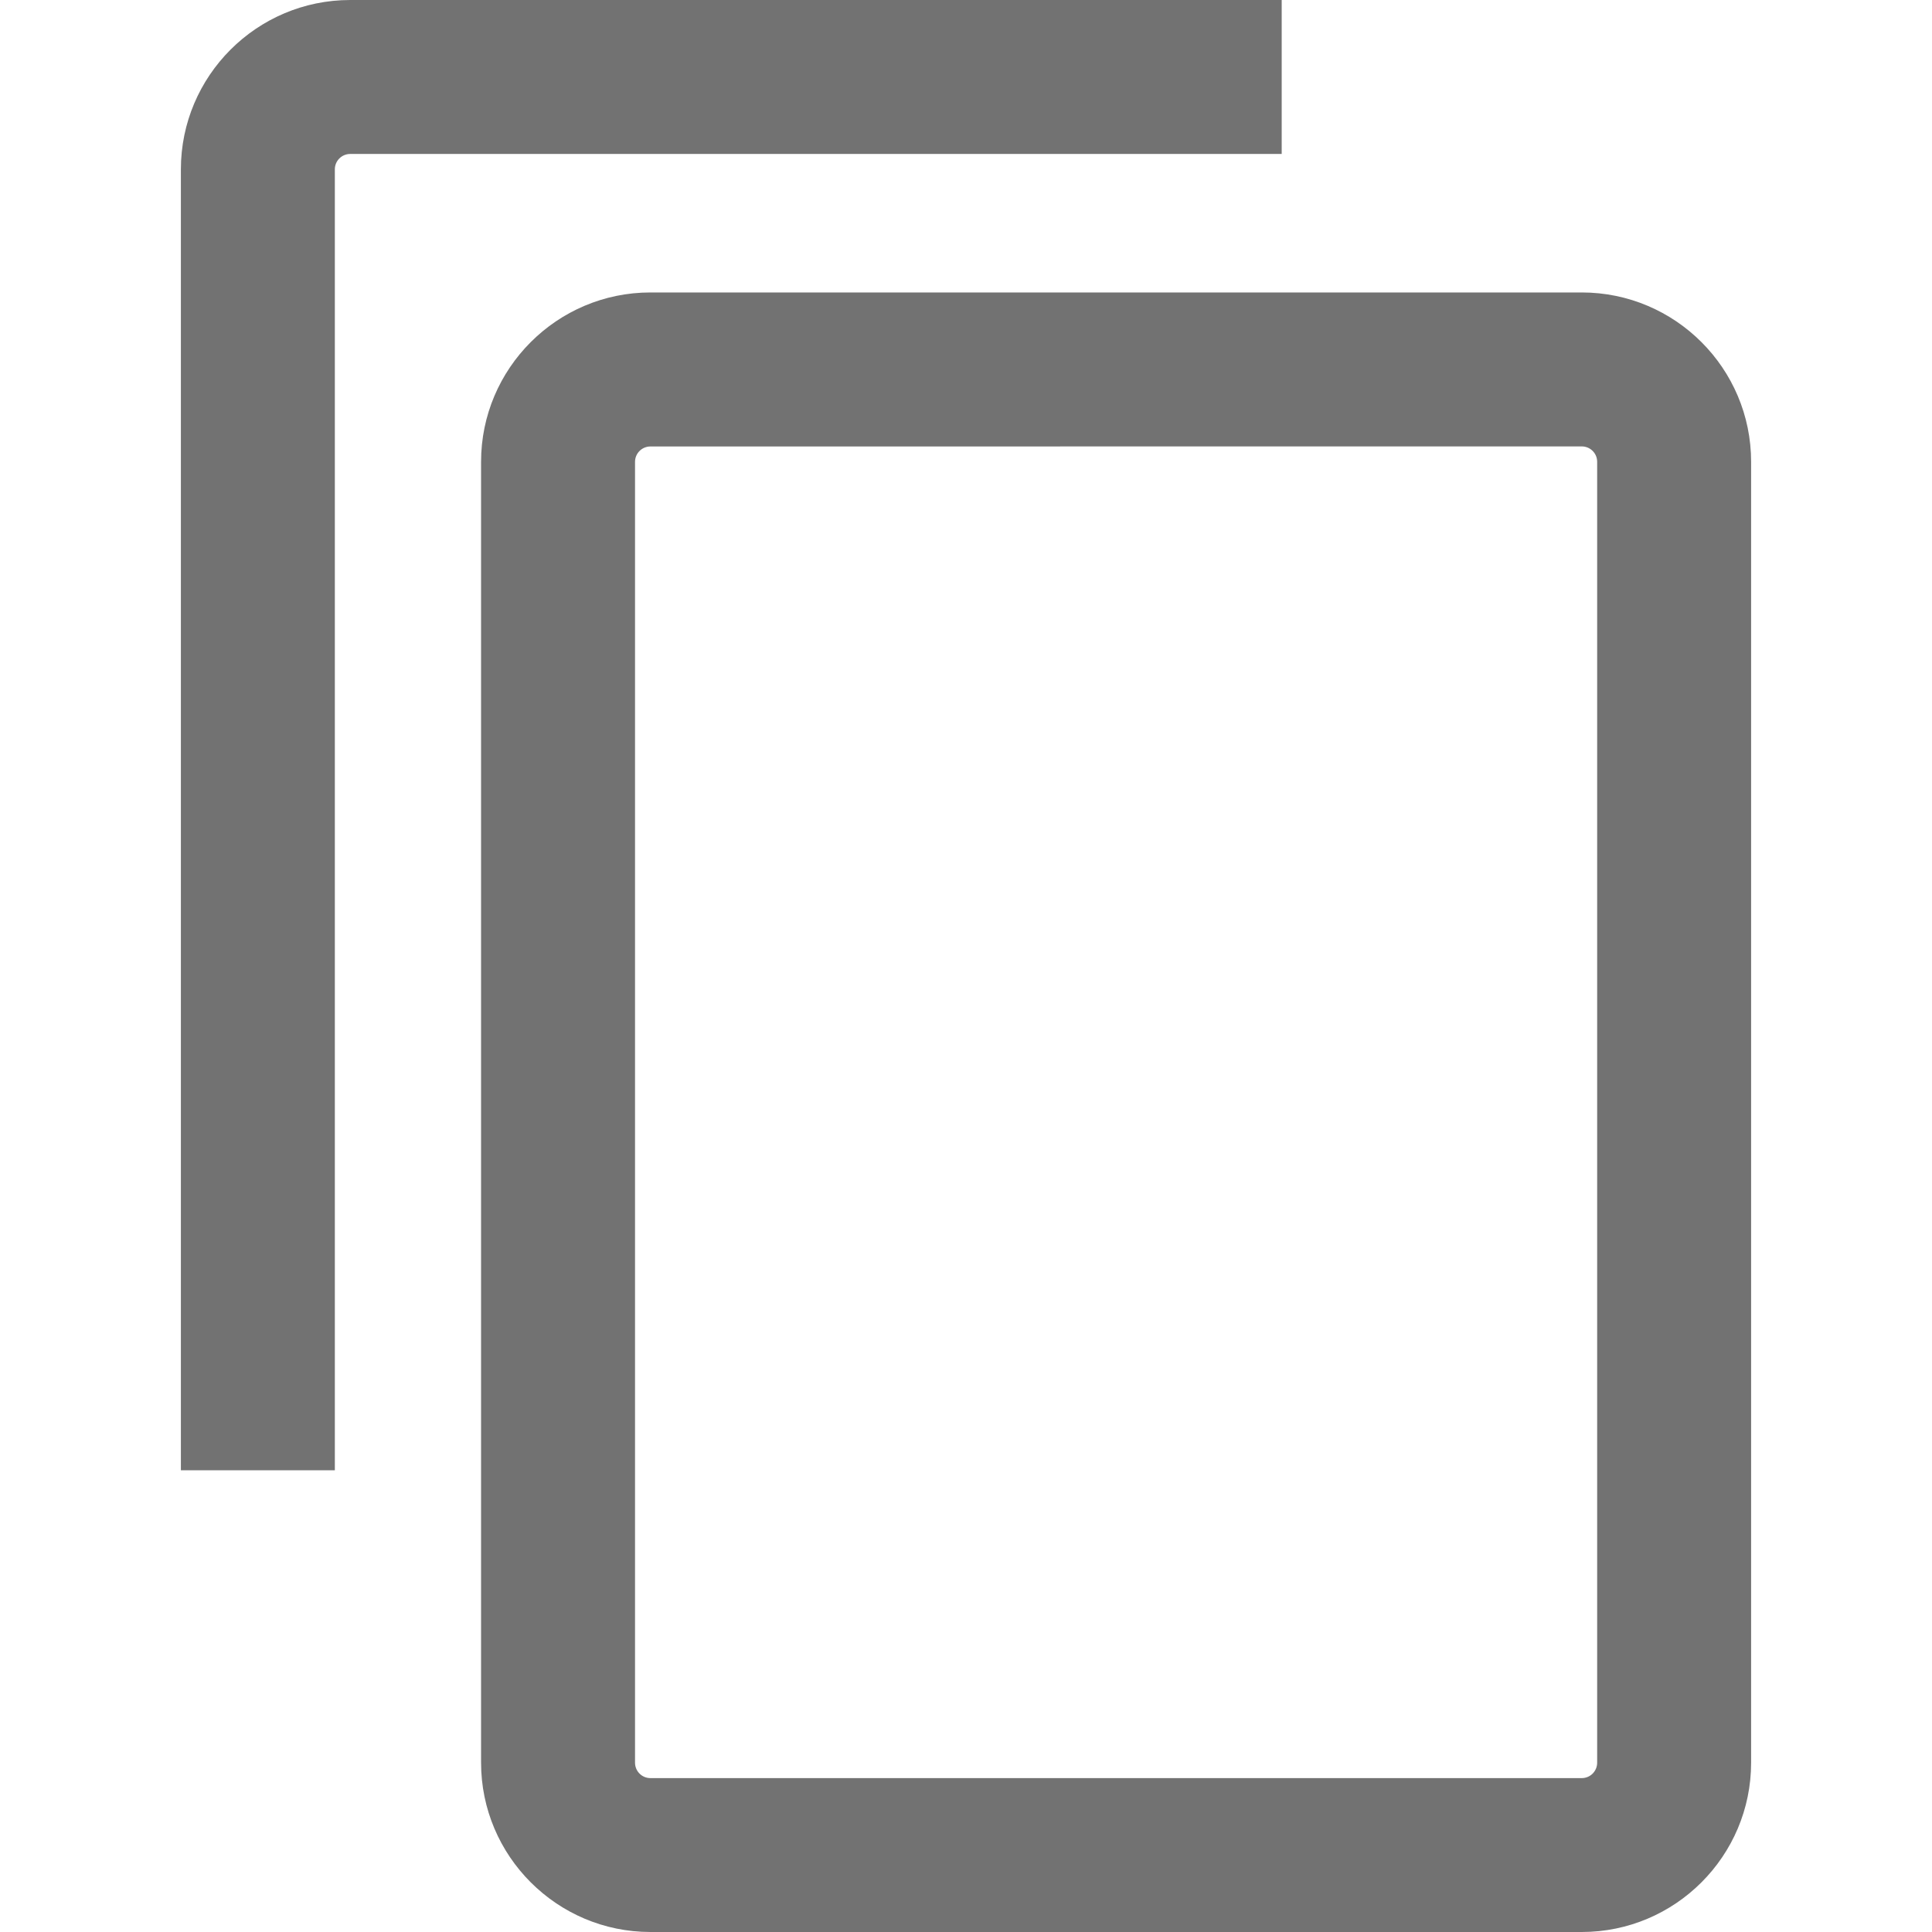 <?xml version="1.0" encoding="utf-8"?>
<!-- Generator: Adobe Illustrator 16.0.0, SVG Export Plug-In . SVG Version: 6.00 Build 0)  -->
<!DOCTYPE svg PUBLIC "-//W3C//DTD SVG 1.1//EN" "http://www.w3.org/Graphics/SVG/1.1/DTD/svg11.dtd">
<svg version="1.1" id="Layer_1" xmlns="http://www.w3.org/2000/svg" xmlns:xlink="http://www.w3.org/1999/xlink" x="0px" y="0px"
	 width="32px" height="32px" viewBox="0 0 32 32" enable-background="new 0 0 32 32" xml:space="preserve">
<g>
	<path fill="#727272" d="M5.546,24.352h-2.55V2.805C2.996,1.258,4.254,0,5.801,0h15.428v2.55H5.801
		c-0.141,0-0.255,0.114-0.255,0.255V24.352L5.546,24.352z"/>
	<path fill="#727272" d="M10.773,7.395c-0.141,0-0.255,0.114-0.255,0.255v21.545c0,0.142,0.114,0.256,0.255,0.256h15.426
		c0.141,0,0.255-0.114,0.255-0.256V7.649c0-0.141-0.114-0.255-0.255-0.255L10.773,7.395L10.773,7.395z M26.199,32H10.773
		c-1.546,0-2.805-1.258-2.805-2.805V7.649c0-1.546,1.258-2.805,2.805-2.805h15.426c1.547,0,2.805,1.258,2.805,2.805v21.546
		C29.004,30.742,27.746,32,26.199,32L26.199,32z"/>
</g>
</svg>

